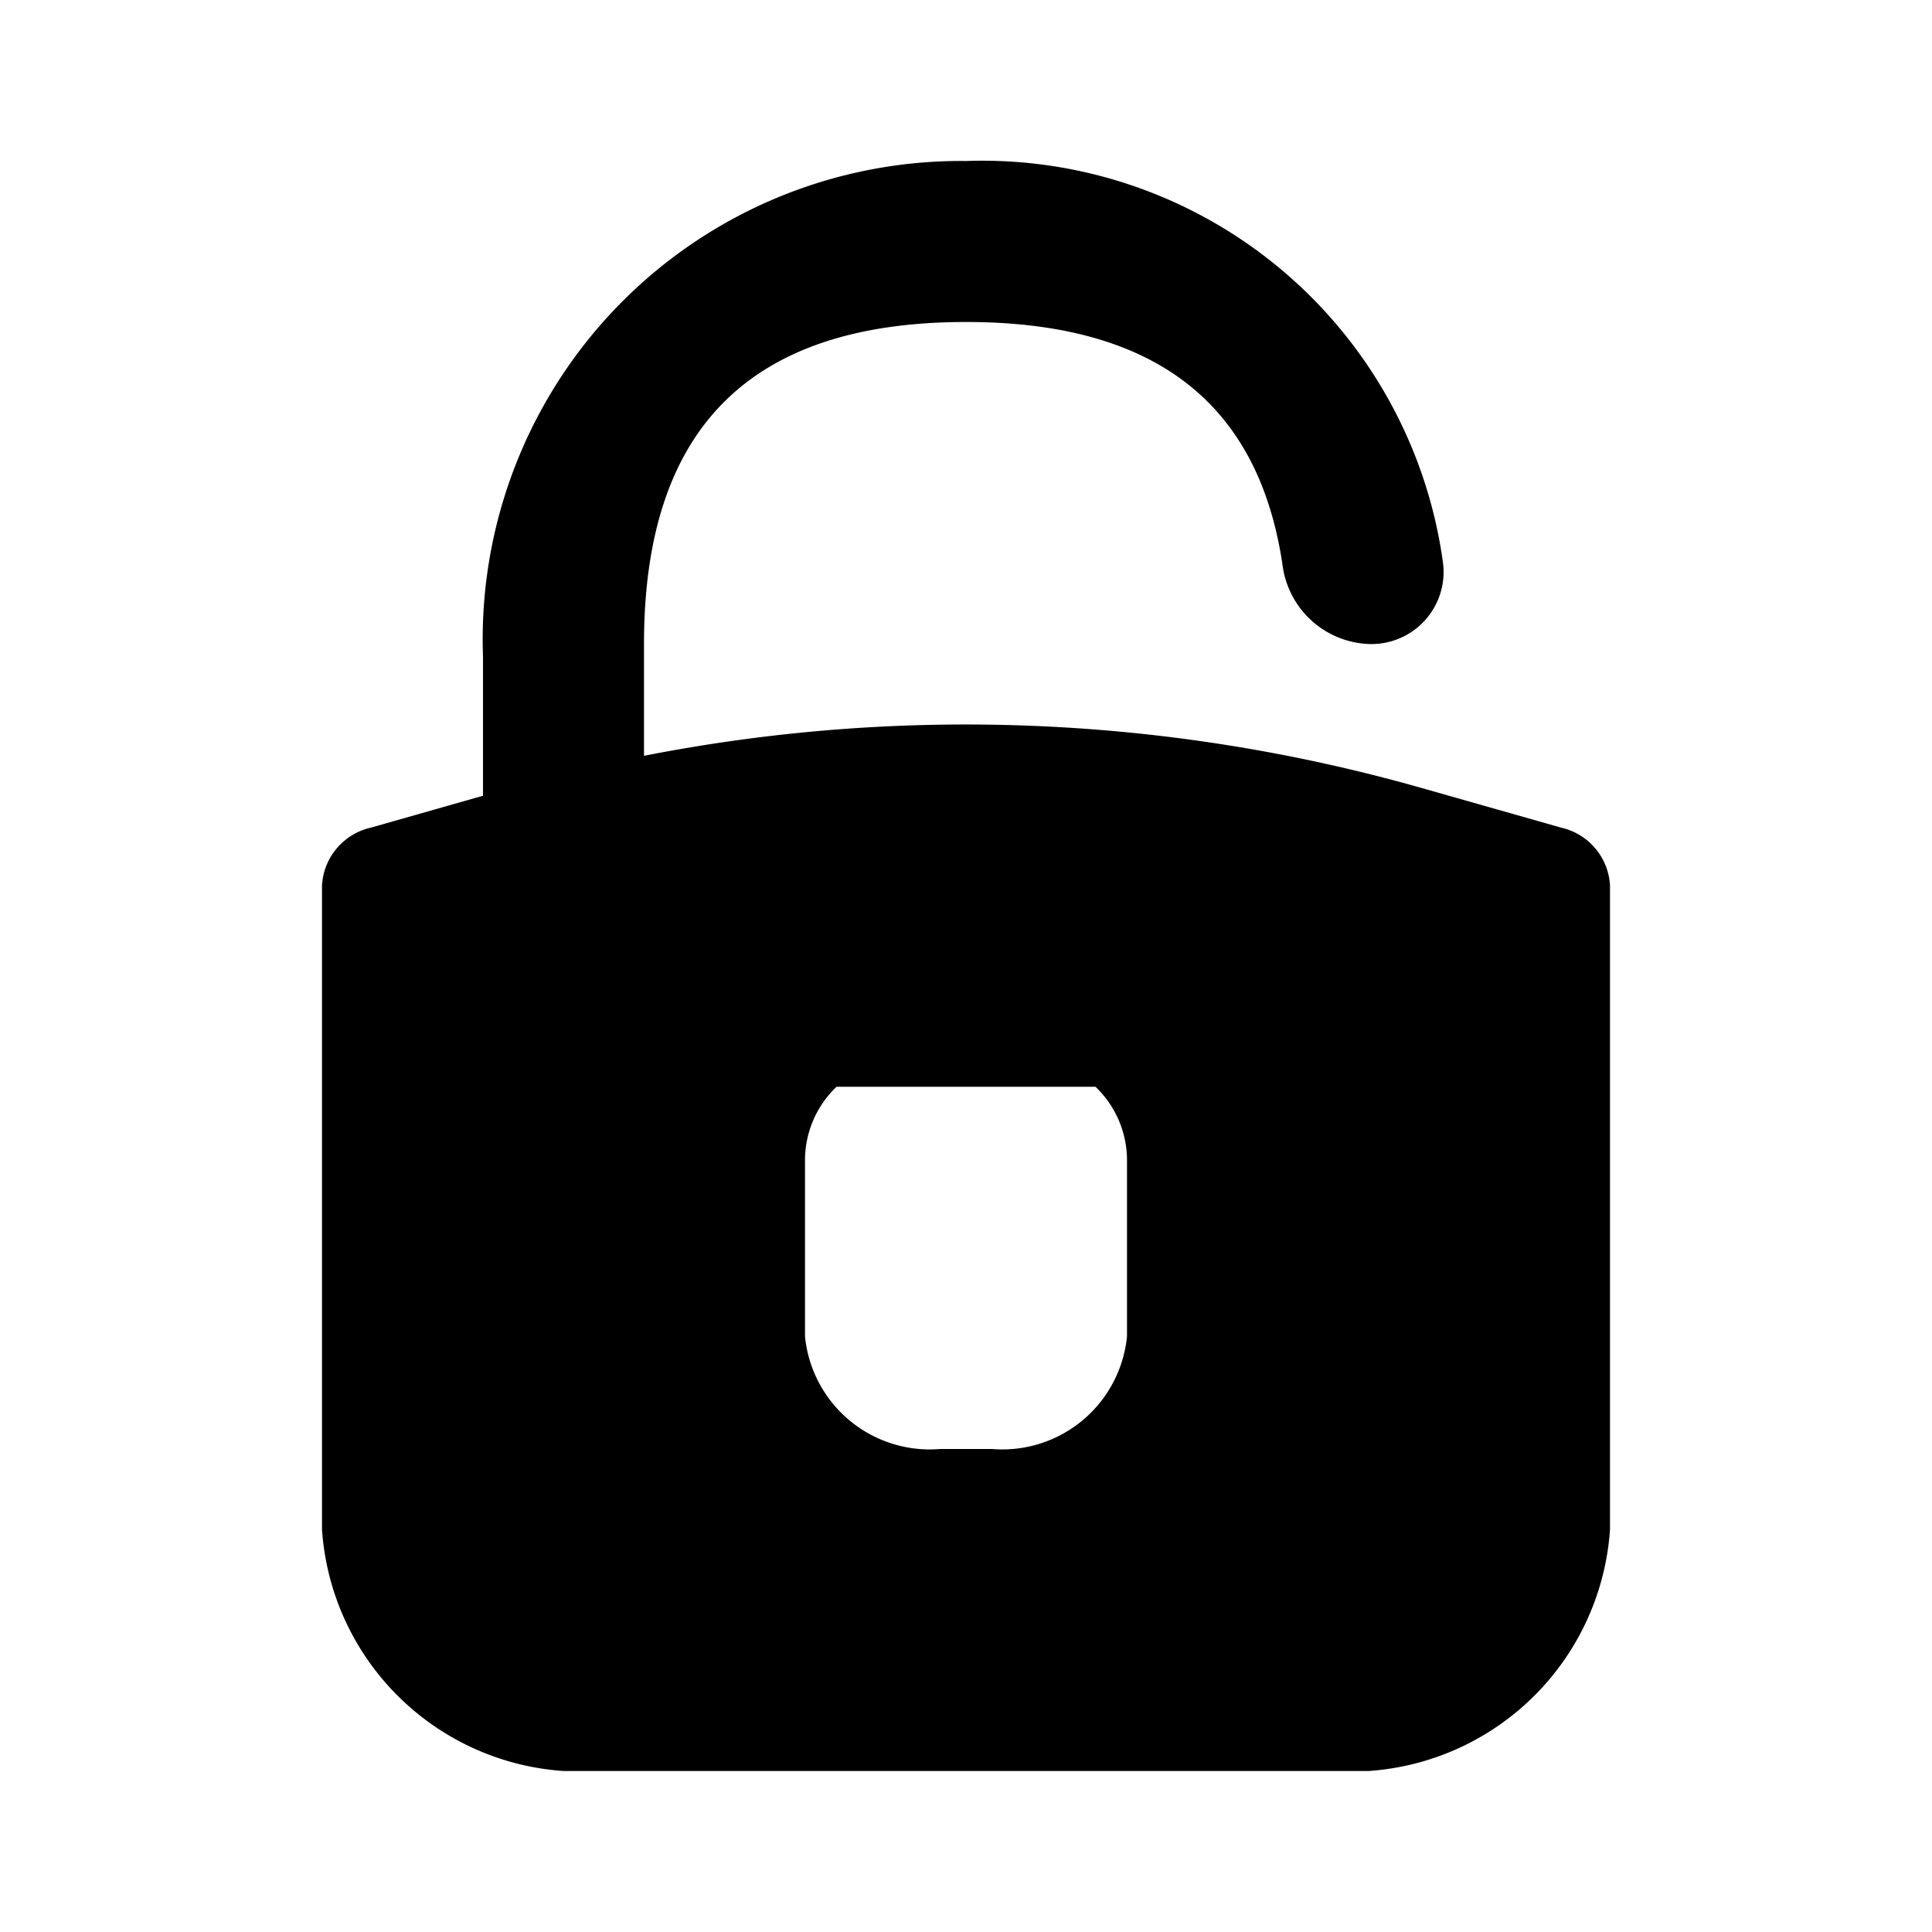 <svg xmlns="http://www.w3.org/2000/svg" viewBox="0 0 24 24"><path d="m19.392 10.281-1.77-.503A20.725 20.725 0 0 0 8 9.389V8c0-2.63 1.266-4 4-4 2.365 0 3.63 1.025 3.93 3.003A1.126 1.126 0 0 0 17 8a.896.896 0 0 0 .927-.997A5.776 5.776 0 0 0 12 2a5.941 5.941 0 0 0-6 6.154v1.731l-1.392.396A.78.78 0 0 0 4 11v8a3.226 3.226 0 0 0 3 3h10a3.226 3.226 0 0 0 3-3v-8a.78.78 0 0 0-.608-.719zM14 16.602A1.557 1.557 0 0 1 12.322 18h-.644A1.557 1.557 0 0 1 10 16.602v-2.204a1.263 1.263 0 0 1 .392-.898h3.216a1.263 1.263 0 0 1 .392.898z"/></svg>